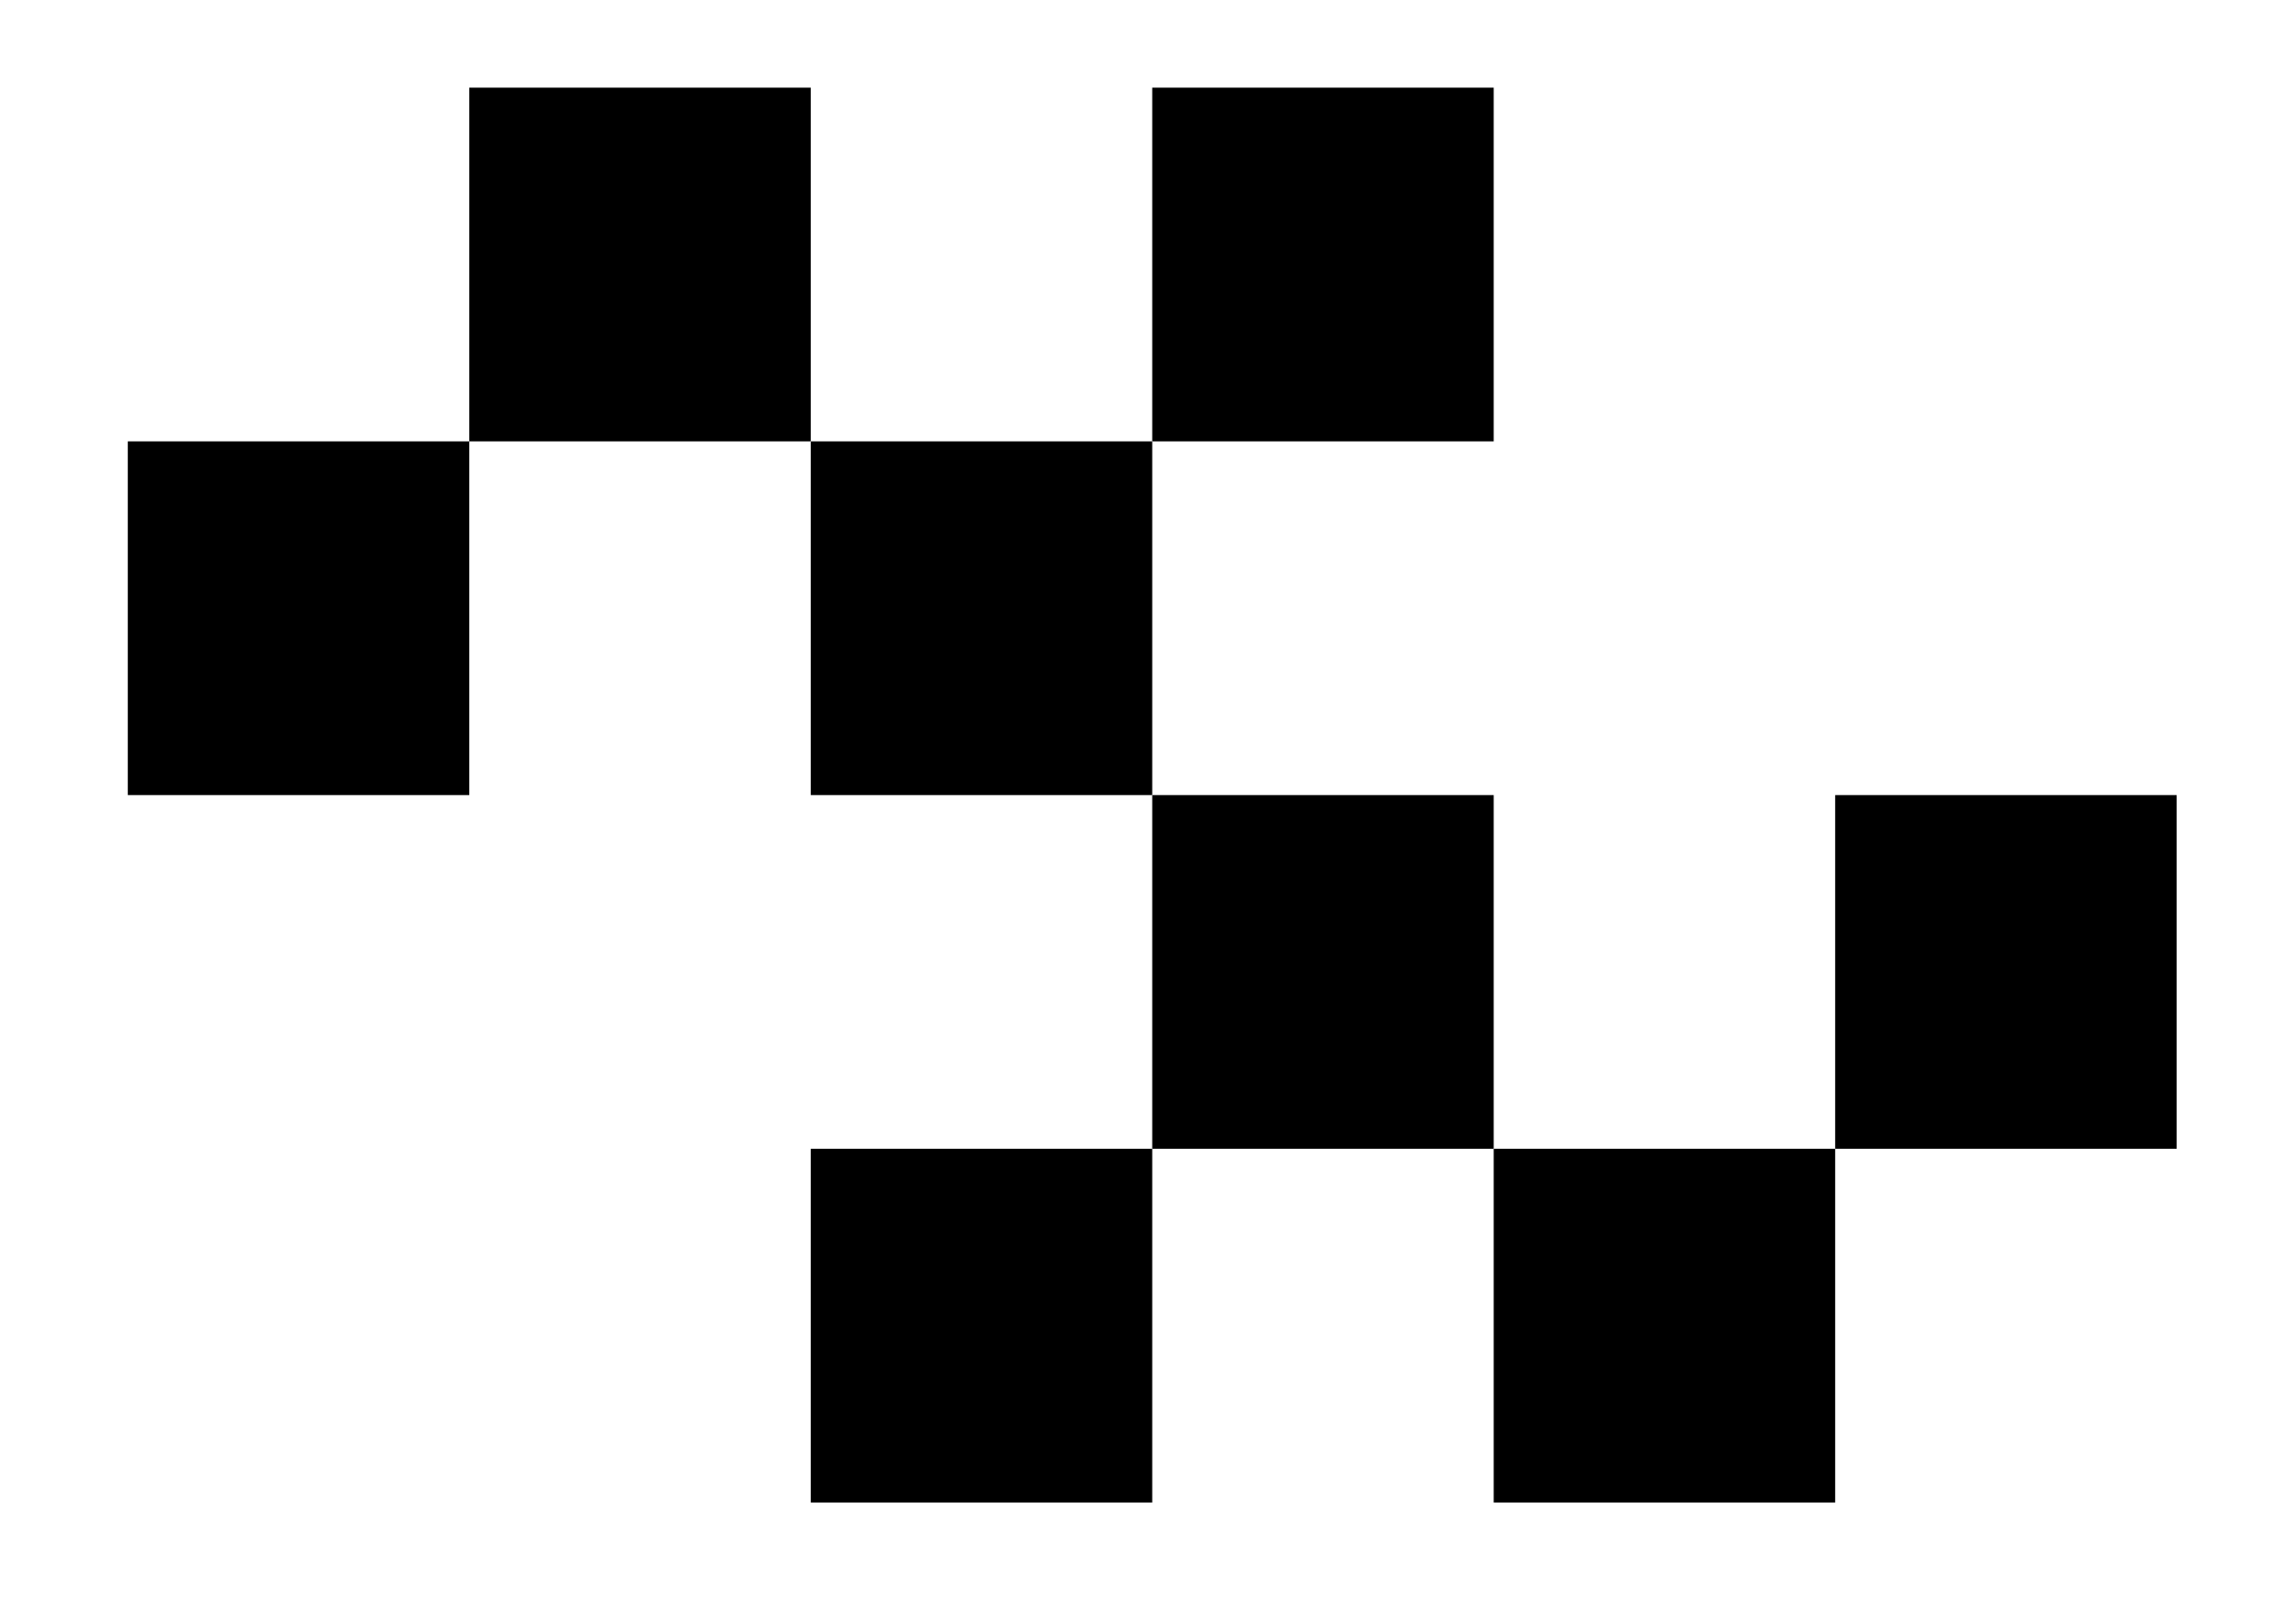 <?xml version="1.0" encoding="UTF-8"?>
<svg xmlns="http://www.w3.org/2000/svg" xmlns:xlink="http://www.w3.org/1999/xlink" width="744pt" height="518pt" viewBox="0 0 744 518" version="1.1">
<g id="surface6">
<rect x="0" y="0" width="744" height="518" style="fill:rgb(100%,100%,100%);fill-opacity:1;stroke:none;"/>
<path style=" stroke:none;fill-rule:nonzero;fill:rgb(0%,0%,0%);fill-opacity:1;" d="M 152.066 257.629 L 41.414 257.629 L 41.414 143.016 L 152.066 143.016 Z M 152.066 257.629 "/>
<path style=" stroke:none;fill-rule:nonzero;fill:rgb(0%,0%,0%);fill-opacity:1;" d="M 373.371 486.859 L 262.719 486.859 L 262.719 372.242 L 373.371 372.242 Z M 373.371 486.859 "/>
<path style=" stroke:none;fill-rule:nonzero;fill:rgb(0%,0%,0%);fill-opacity:1;" d="M 373.371 257.629 L 262.719 257.629 L 262.719 143.016 L 373.371 143.016 Z M 373.371 257.629 "/>
<path style=" stroke:none;fill-rule:nonzero;fill:rgb(0%,0%,0%);fill-opacity:1;" d="M 594.672 486.859 L 484.023 486.859 L 484.023 372.242 L 594.672 372.242 Z M 594.672 486.859 "/>
<path style=" stroke:none;fill-rule:nonzero;fill:rgb(0%,0%,0%);fill-opacity:1;" d="M 262.719 143.016 L 152.066 143.016 L 152.066 28.402 L 262.719 28.402 Z M 262.719 143.016 "/>
<path style=" stroke:none;fill-rule:nonzero;fill:rgb(0%,0%,0%);fill-opacity:1;" d="M 484.023 372.242 L 373.371 372.242 L 373.371 257.629 L 484.023 257.629 Z M 484.023 372.242 "/>
<path style=" stroke:none;fill-rule:nonzero;fill:rgb(0%,0%,0%);fill-opacity:1;" d="M 484.023 143.016 L 373.371 143.016 L 373.371 28.402 L 484.023 28.402 Z M 484.023 143.016 "/>
<path style=" stroke:none;fill-rule:nonzero;fill:rgb(0%,0%,0%);fill-opacity:1;" d="M 705.324 372.242 L 594.672 372.242 L 594.672 257.629 L 705.324 257.629 Z M 705.324 372.242 "/>
</g>
</svg>

